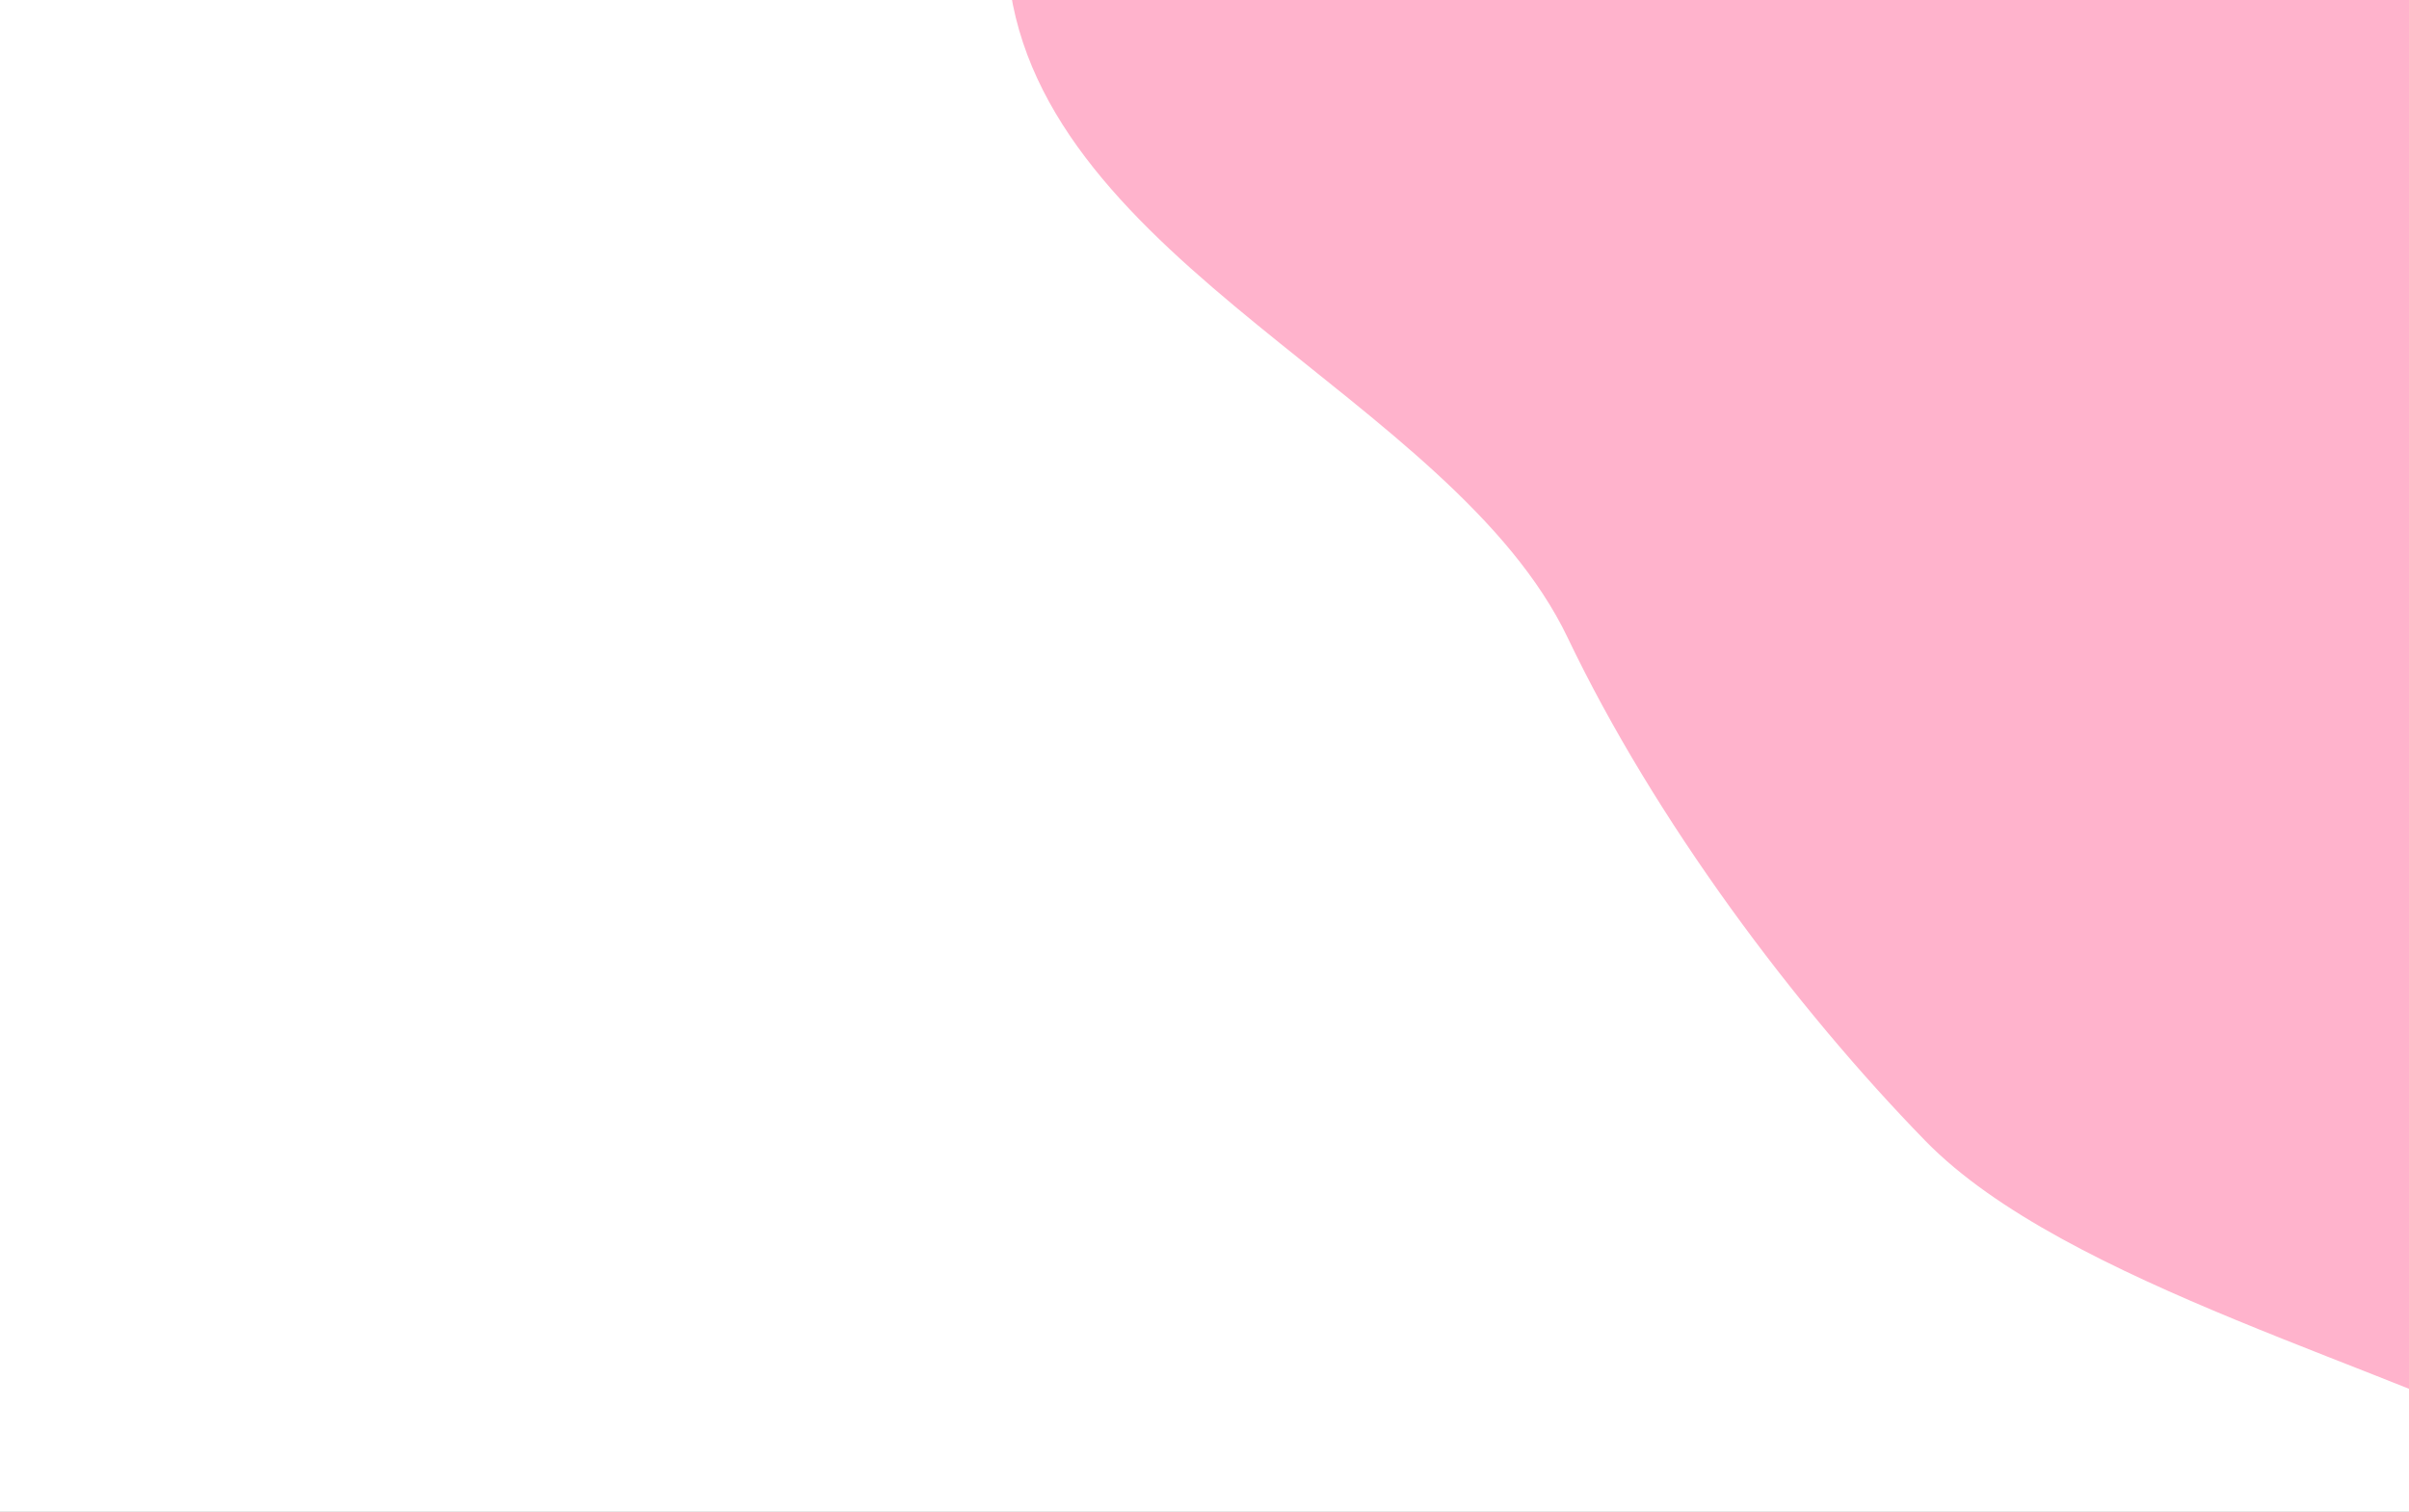 <svg width="100%" height="100%" viewBox="0 0 3273 2054" fill="none" xmlns="http://www.w3.org/2000/svg">
<rect x="0" y="0" width="3273" height="2054" fill="#333333" stroke="none"/>
<g clip-path="url(#clip0)">
<rect width="3273" height="2054" fill="white"/>
<path fill-rule="evenodd" clip-rule="evenodd" d="M5951.36 408.492C5896.44 728.988 5761.54 1023.59 5626.99 1314.27C5486.03 1618.81 5359.94 1950.7 5136.78 2168.31C4912.83 2386.69 4633.77 2511.81 4362.51 2547.3C4100.31 2581.59 3837.92 2509.59 3614.13 2367.49C3407.24 2236.12 3702.8 2098.49 3489 1983C3260.67 1859.66 2806.09 1744.96 2616 1550C2438.11 1367.55 2248.61 1114.55 2130 866.5C1973.56 539.336 1414.93 358.678 1370.5 -29.5C1330.37 -380.087 1896.5 -587.164 2022.49 -925.93C2148.1 -1263.68 2080.14 -1743.75 2326.61 -1959.23C2597.63 -2196.18 2954.79 -1906.06 3266.37 -2013.42C3506.96 -2096.33 3685.64 -2367.34 3913.33 -2506C4197.29 -2678.94 4514.55 -3084.93 4781.94 -2936.45C5072.83 -2774.91 4937.61 -2144.44 5128.62 -1831.14C5270.28 -1598.79 5583.97 -1614.57 5728.03 -1384.64C5873.72 -1152.1 5905.69 -832.191 5943.2 -531.024C5981.53 -223.202 6005.46 92.771 5951.36 408.492Z" fill="#FFB3CC"/>
</g>
<defs>
<clipPath id="clip0">
<rect width="3273" height="2054" fill="white"/>
</clipPath>
</defs>
</svg>
